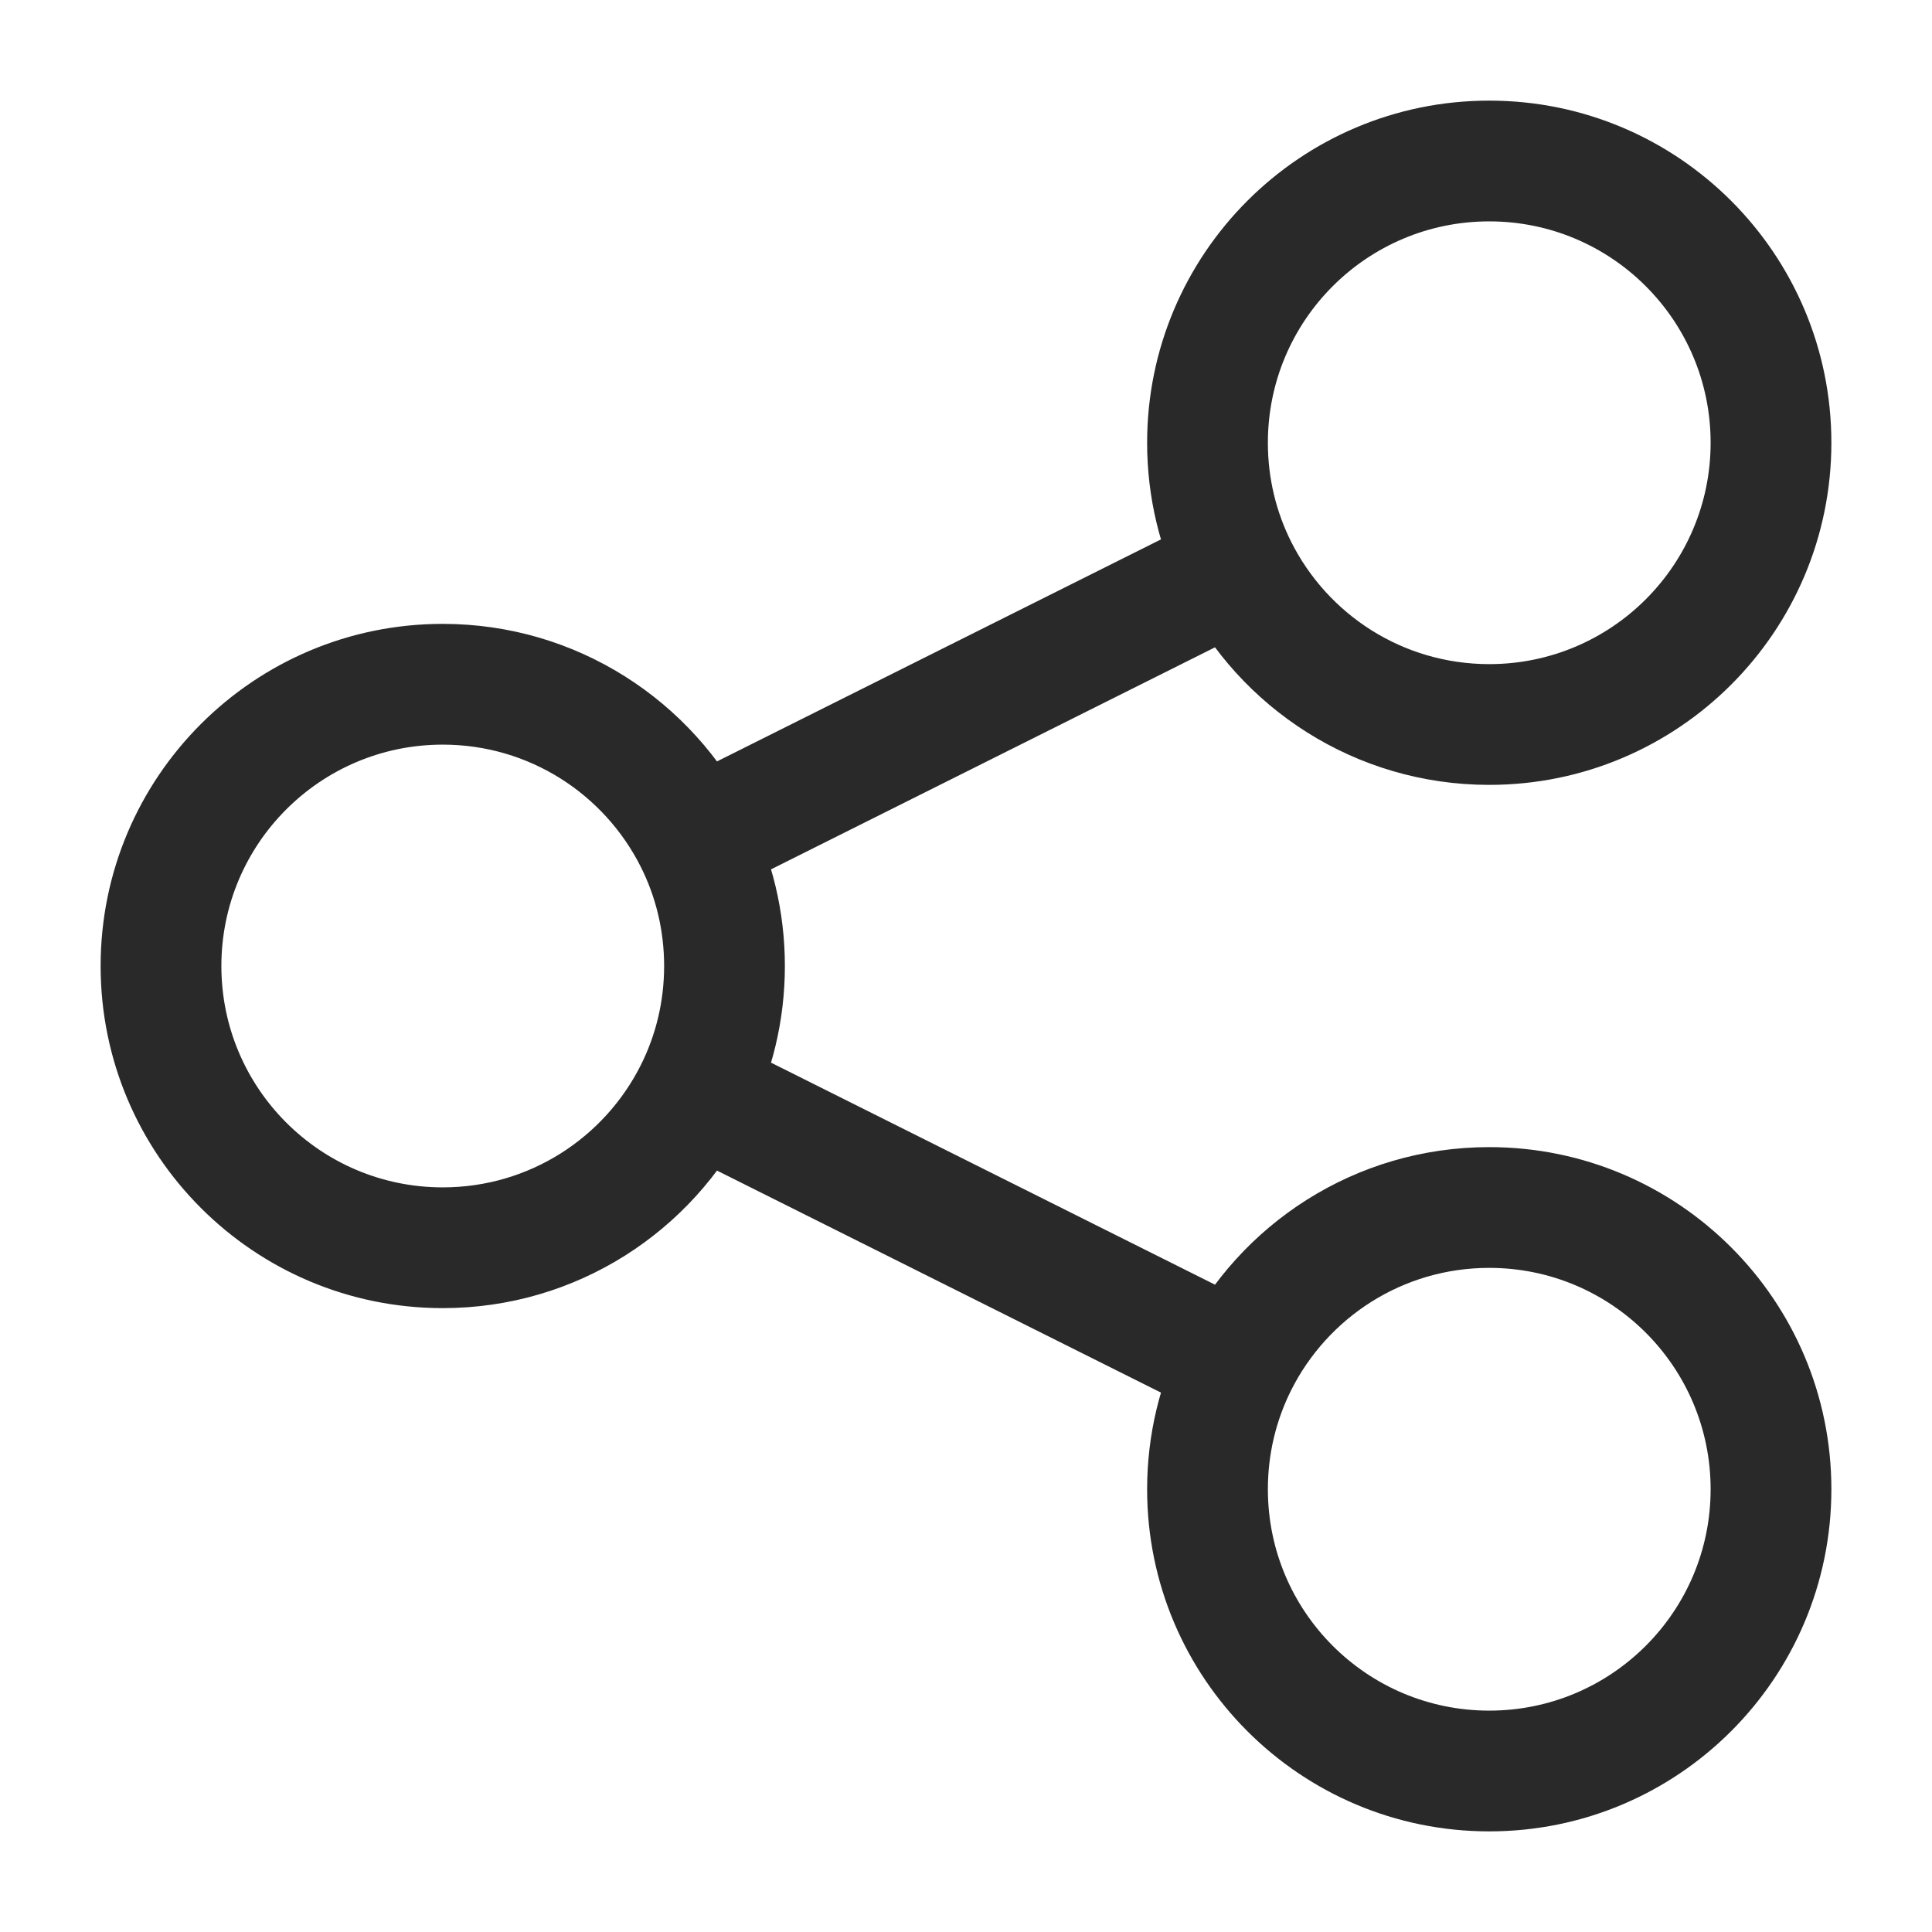 <svg width="24" height="24" viewBox="0 0 24 24" fill="none" xmlns="http://www.w3.org/2000/svg">
<path d="M21.25 5.5C21.25 7.019 20.019 8.25 18.5 8.25V9.75C20.847 9.75 22.75 7.847 22.75 5.5H21.25ZM15.75 5.5C15.75 3.981 16.981 2.75 18.5 2.75V1.25C16.153 1.25 14.25 3.153 14.25 5.5H15.75ZM18.5 2.75C20.019 2.75 21.25 3.981 21.25 5.5H22.75C22.75 3.153 20.847 1.25 18.5 1.25V2.75ZM21.25 18.5C21.25 20.019 20.019 21.25 18.5 21.25V22.75C20.847 22.75 22.75 20.847 22.75 18.5H21.25ZM18.5 21.25C16.981 21.25 15.75 20.019 15.75 18.5H14.25C14.25 20.847 16.153 22.75 18.5 22.75V21.25ZM18.5 15.75C20.019 15.75 21.25 16.981 21.25 18.5H22.75C22.75 16.153 20.847 14.25 18.5 14.25V15.75ZM5.5 14.75C3.981 14.75 2.75 13.519 2.75 12H1.25C1.25 14.347 3.153 16.25 5.5 16.25V14.75ZM2.75 12C2.75 10.481 3.981 9.25 5.5 9.25V7.75C3.153 7.75 1.25 9.653 1.25 12H2.75ZM5.5 9.25C6.576 9.25 7.508 9.867 7.961 10.77L9.302 10.098C8.605 8.708 7.165 7.75 5.5 7.75V9.25ZM7.961 10.77C8.146 11.139 8.25 11.556 8.25 12H9.75C9.75 11.318 9.589 10.671 9.302 10.098L7.961 10.77ZM8.25 12C8.25 12.444 8.146 12.861 7.961 13.23L9.302 13.902C9.589 13.329 9.75 12.682 9.75 12H8.25ZM7.961 13.23C7.508 14.133 6.576 14.75 5.5 14.75V16.25C7.165 16.25 8.605 15.293 9.302 13.902L7.961 13.23ZM8.967 11.105L15.704 7.736L15.033 6.395L8.296 9.764L8.967 11.105ZM18.5 8.25C17.424 8.25 16.492 7.633 16.039 6.73L14.698 7.402C15.395 8.792 16.835 9.75 18.5 9.75V8.25ZM16.039 6.73C15.854 6.36 15.75 5.944 15.75 5.5H14.25C14.25 6.182 14.411 6.829 14.698 7.402L16.039 6.73ZM15.704 16.264L8.967 12.895L8.296 14.236L15.033 17.605L15.704 16.264ZM15.75 18.5C15.75 18.056 15.854 17.64 16.039 17.27L14.698 16.599C14.411 17.172 14.25 17.818 14.25 18.5H15.75ZM16.039 17.27C16.492 16.367 17.424 15.75 18.5 15.75V14.25C16.835 14.25 15.395 15.207 14.698 16.599L16.039 17.27Z" fill="#292929"/>
</svg>
